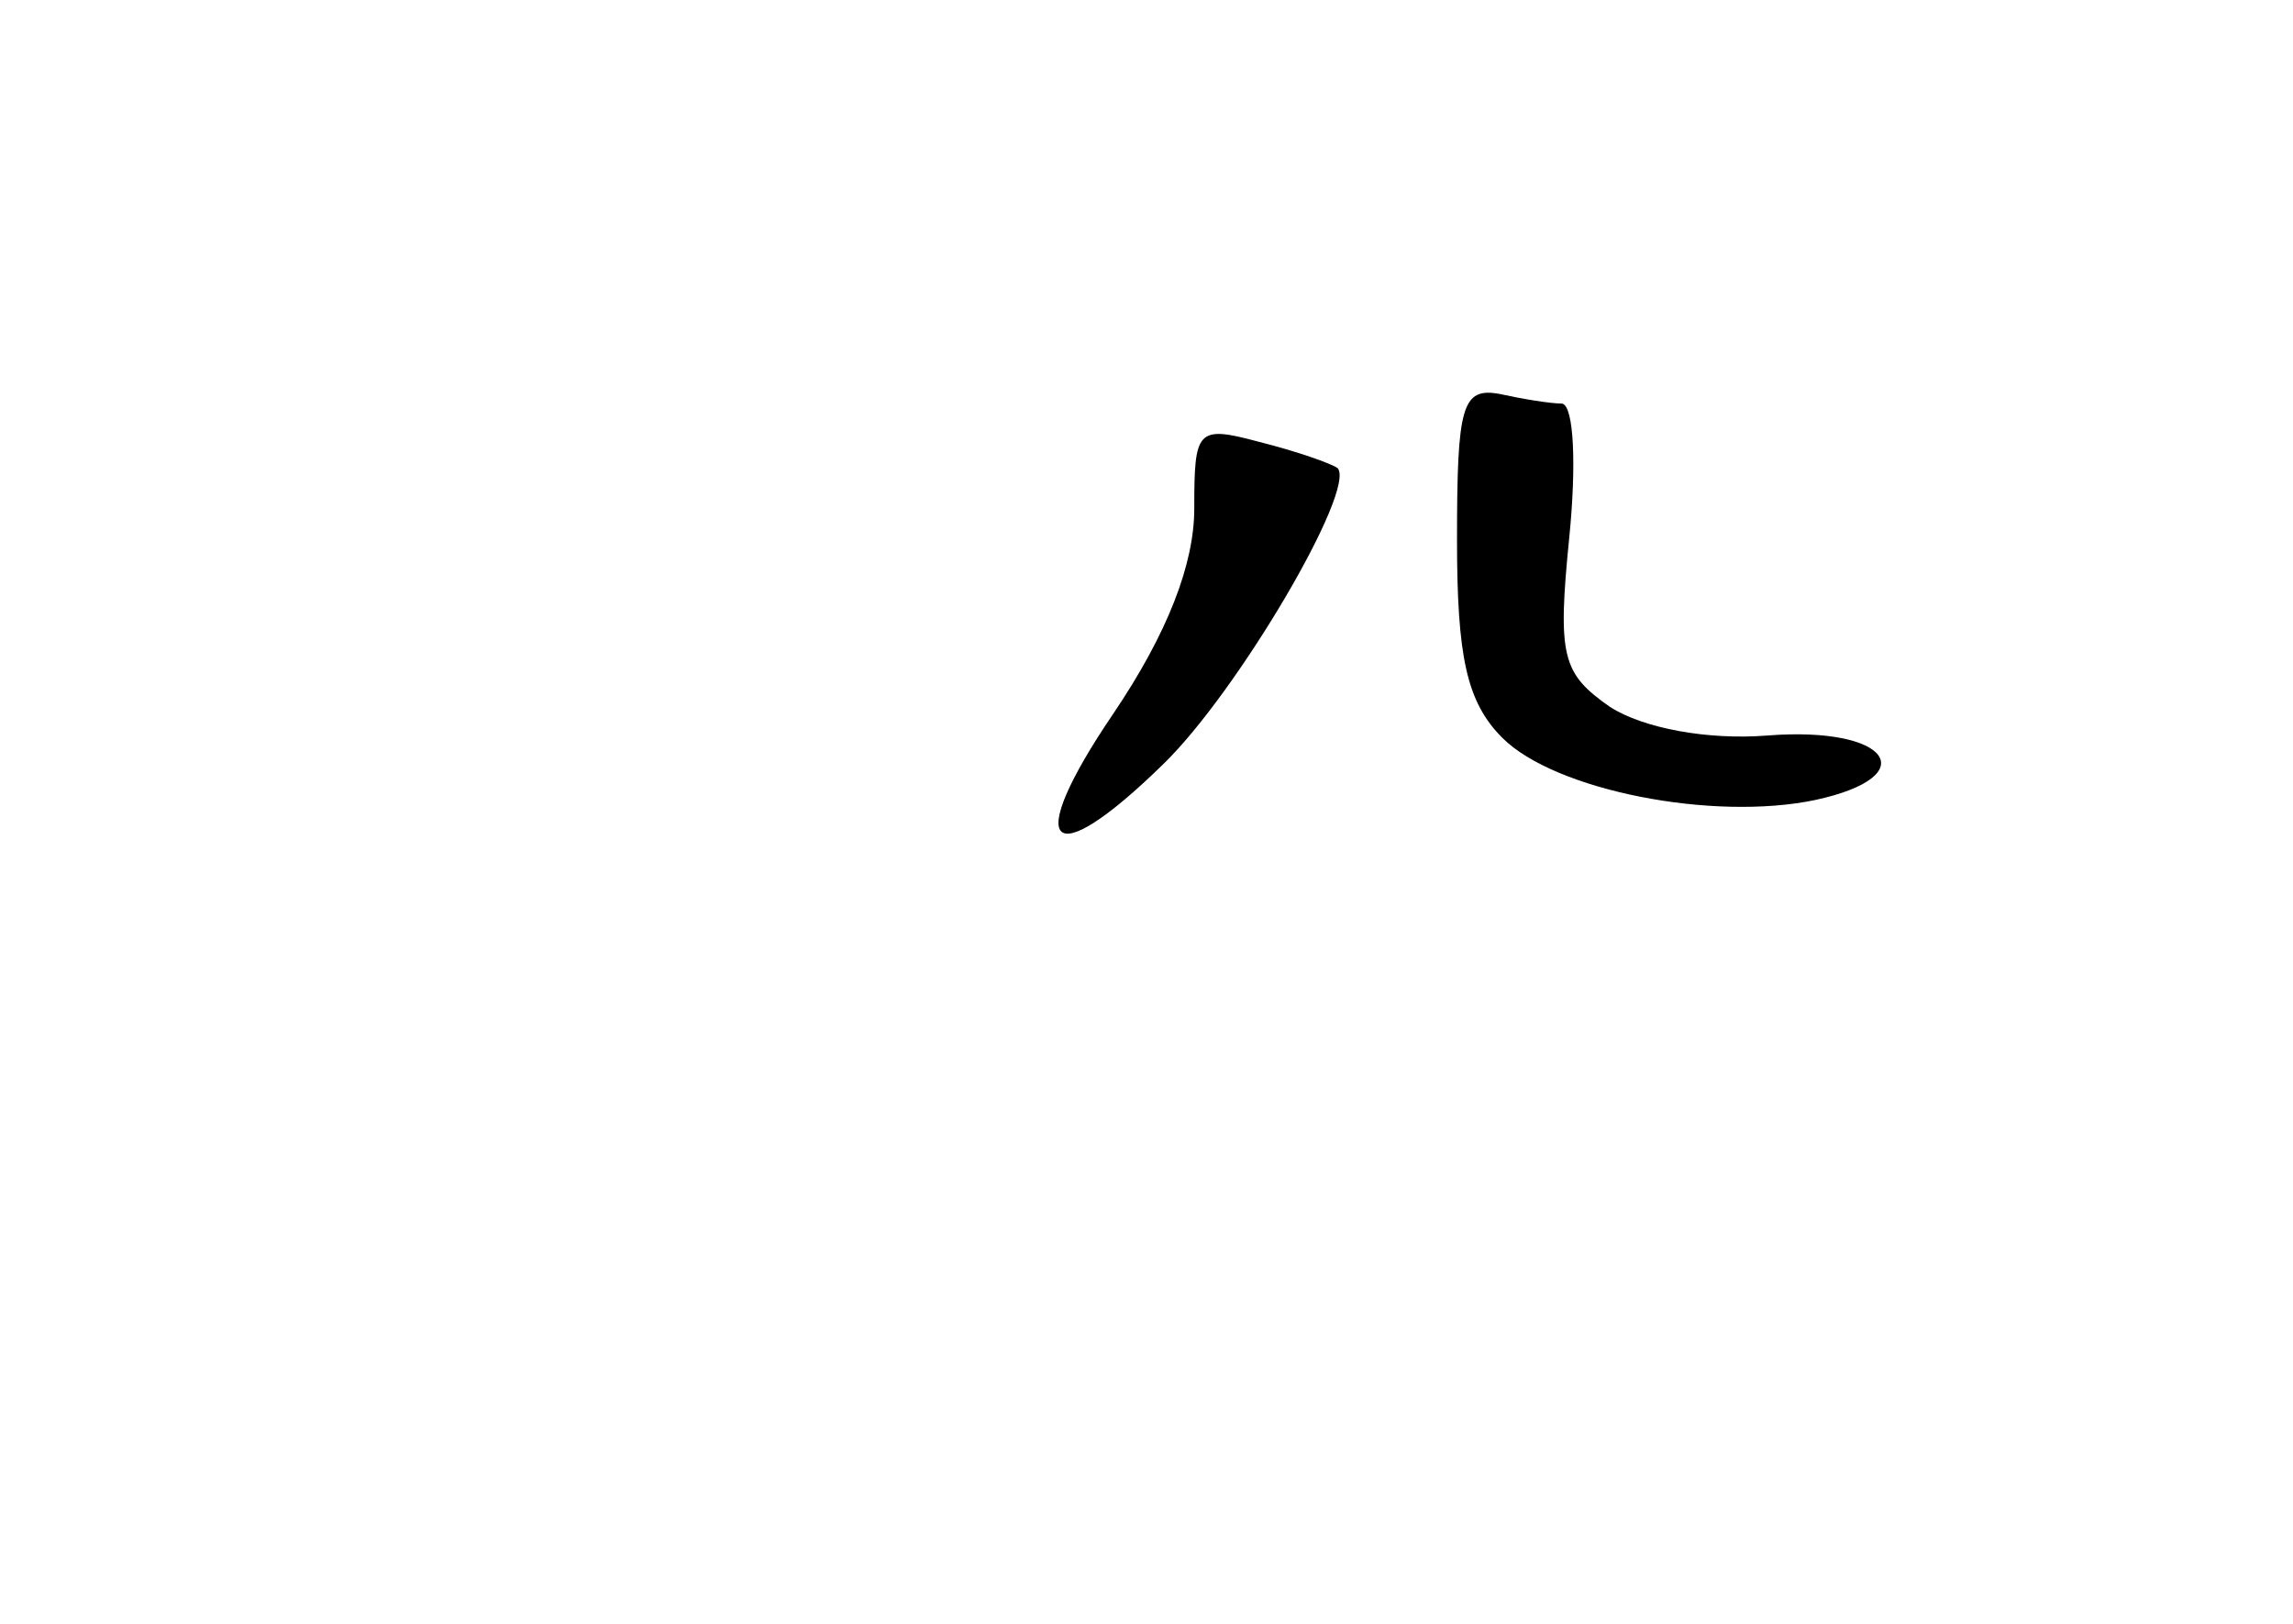 <?xml version="1.0" standalone="no"?>
<!DOCTYPE svg PUBLIC "-//W3C//DTD SVG 20010904//EN"
 "http://www.w3.org/TR/2001/REC-SVG-20010904/DTD/svg10.dtd">
<svg version="1.0" xmlns="http://www.w3.org/2000/svg"
 width="96pt" height="68pt" viewBox="0 0 96 68"
 preserveAspectRatio="xMidYMid meet">
<g transform="translate(0,68) scale(0.1,-0.1)"
fill="#000000" stroke="none">
<path d="M610 454 c0 -49 4 -68 19 -83 22 -22 88 -35 131 -26 46 10 31 31 -20
27 -25 -2 -52 3 -66 12 -20 14 -22 21 -17 71 3 30 2 55 -3 56 -5 0 -17 2 -26
4 -16 3 -18 -5 -18 -61z"/>
<path d="M500 467 c0 -23 -11 -52 -34 -86 -38 -56 -27 -68 21 -21 31 30 81
115 73 124 -3 2 -17 7 -33 11 -26 7 -27 5 -27 -28z"/>
</g>
</svg>
